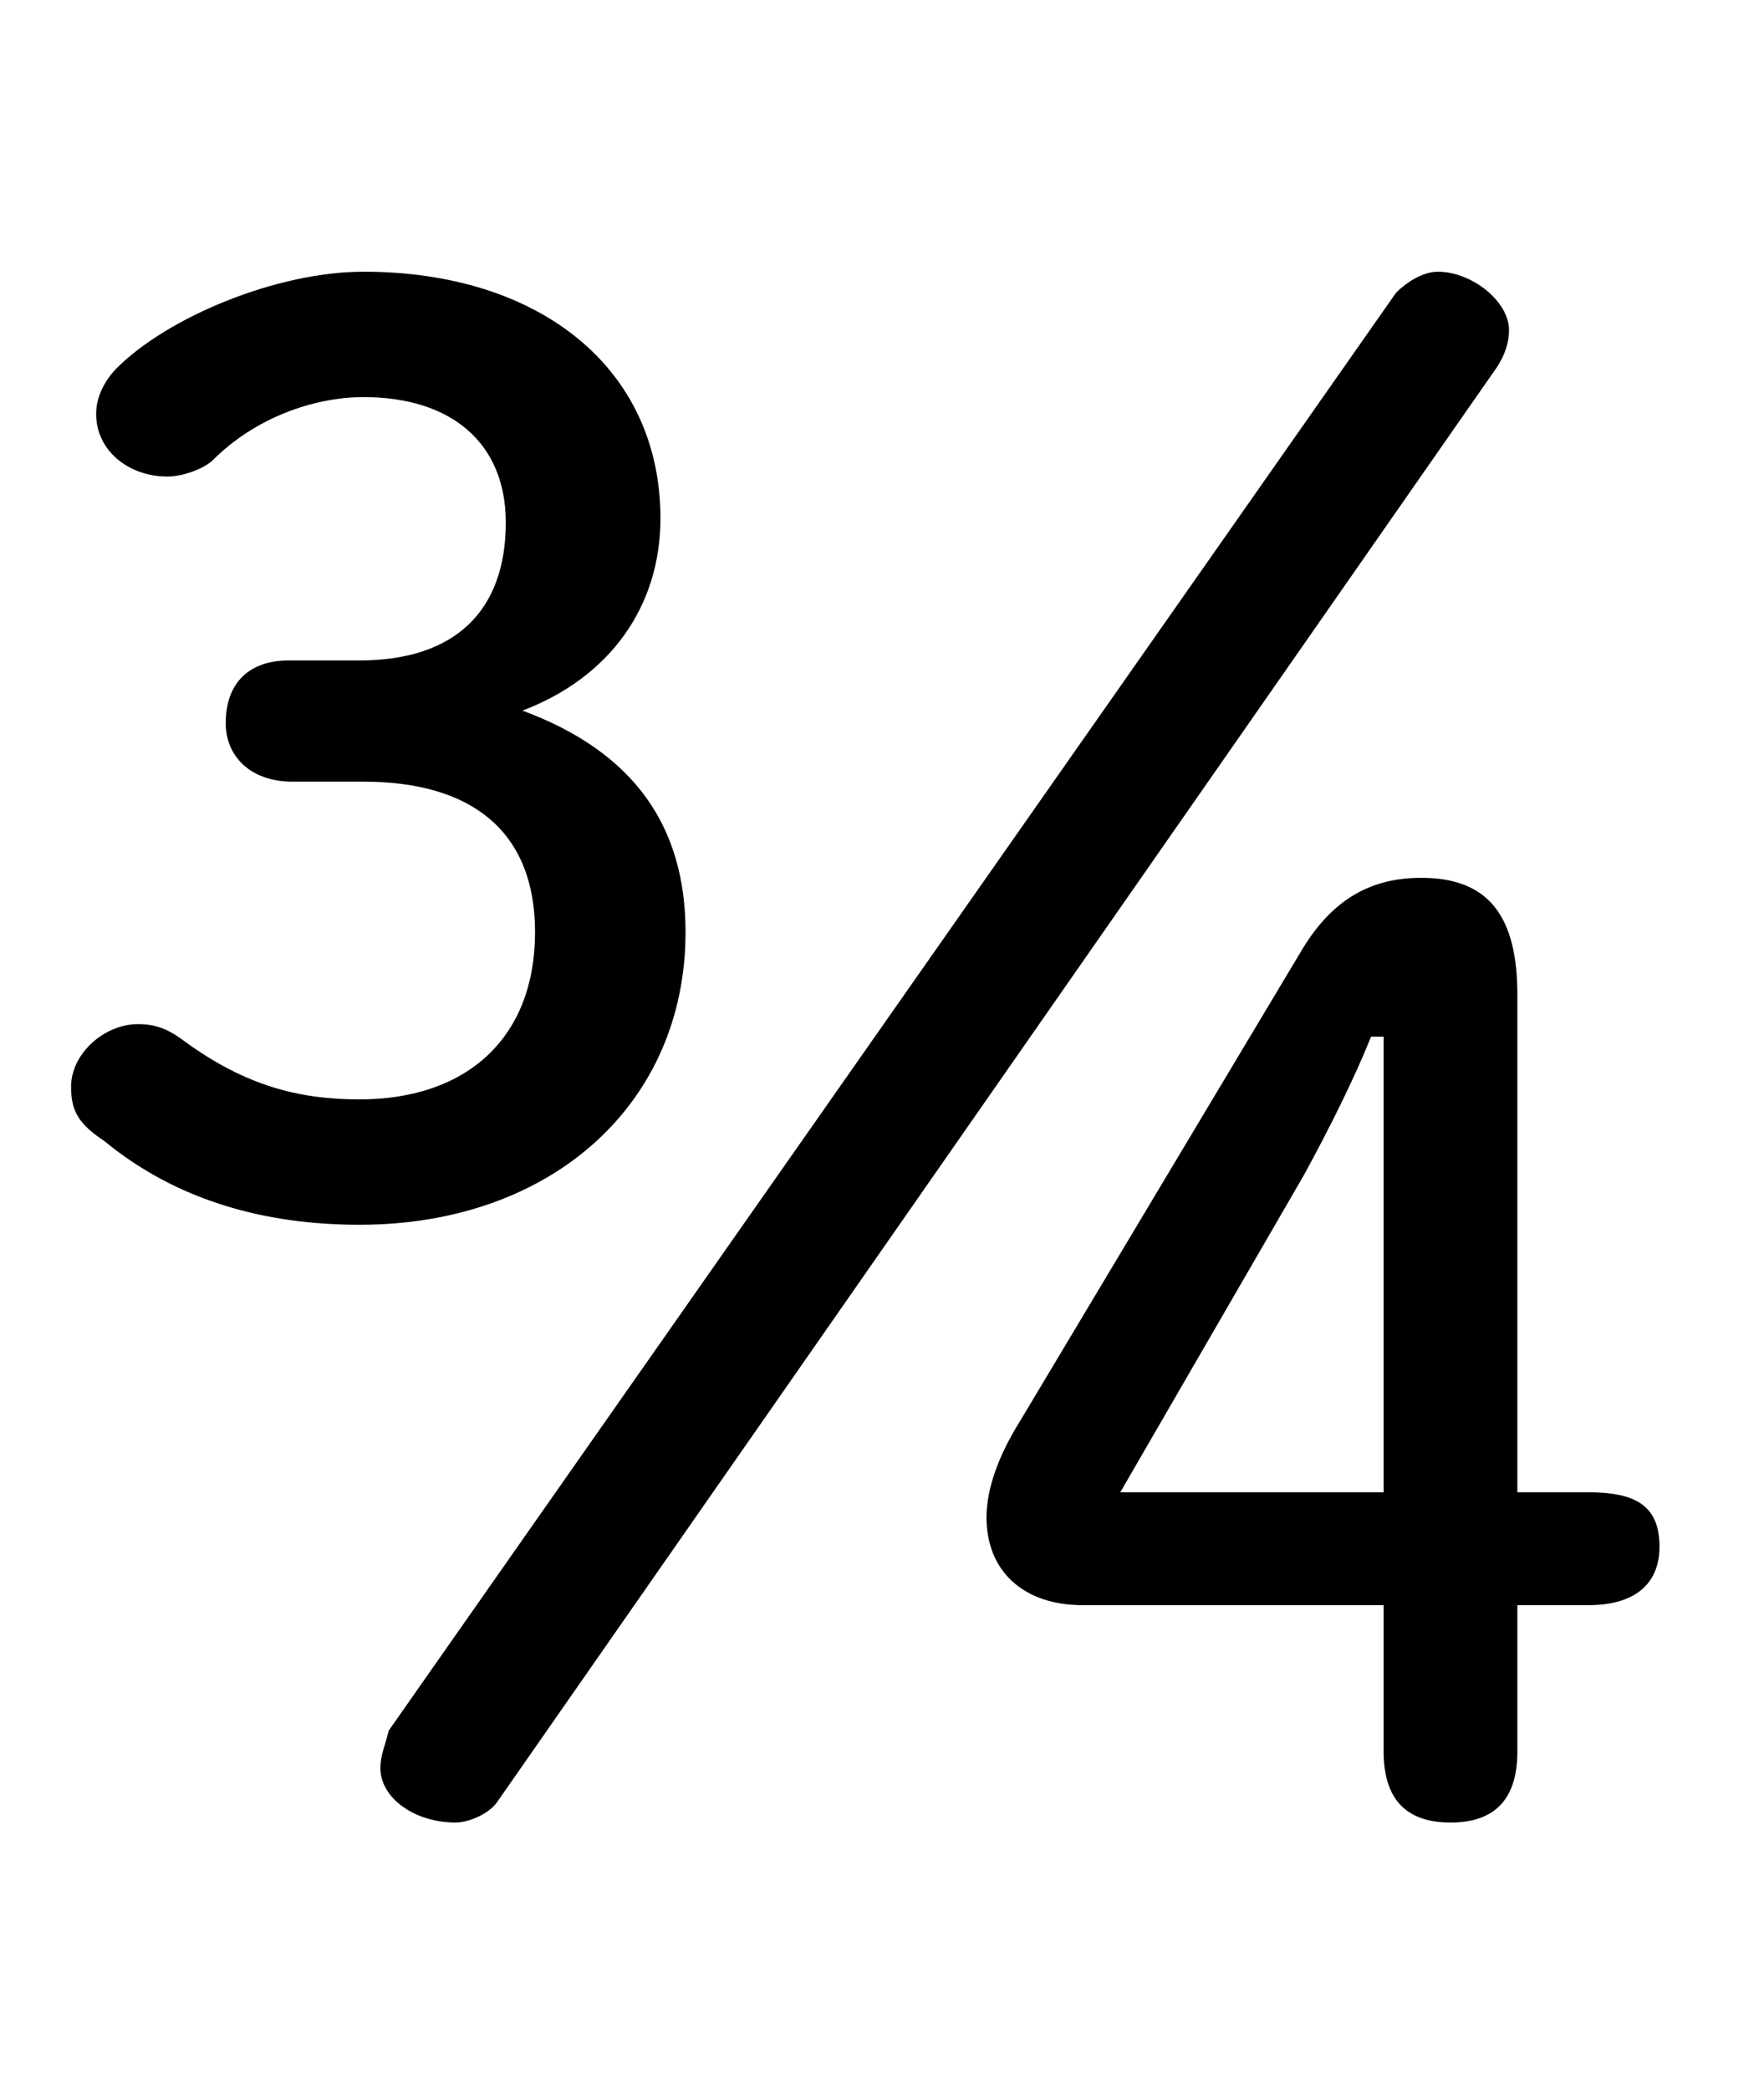 <svg xmlns="http://www.w3.org/2000/svg" viewBox="0 -44.0 42.2 50.0">
    <rect x="0" y="-44.0" width="42.2" height="50.0" fill="#808080" stroke="none"/>
    <g transform="scale(1, -1)">
        <!-- ボディの枠 -->
        <rect x="0" y="-6.0" width="42.2" height="50.0"
            stroke="white" fill="white"/>
        <!-- グリフ座標系の原点 -->
        <circle cx="0" cy="0" r="5" fill="white"/>
        <!-- グリフのアウトライン -->
        <g style="fill:black;stroke:#000000;stroke-width:0;stroke-linecap:round;stroke-linejoin:round;">
        <path d="M 6.9 28.2 C 6.0 28.2 5.4 27.7 5.4 26.7 C 5.4 25.9 6.0 25.3 7.0 25.3 L 8.7 25.3 C 11.3 25.3 12.8 24.1 12.8 21.7 C 12.8 19.2 11.2 17.7 8.6 17.7 C 7.2 17.7 5.9 18.0 4.4 19.1 C 4.0 19.4 3.7 19.5 3.3 19.5 C 2.5 19.5 1.7 18.8 1.7 18.0 C 1.7 17.4 1.9 17.1 2.5 16.7 C 4.2 15.3 6.3 14.7 8.6 14.7 C 13.2 14.7 16.4 17.6 16.4 21.7 C 16.4 24.2 15.2 26.0 12.5 27.0 C 14.6 27.8 15.8 29.5 15.8 31.6 C 15.8 35.2 12.9 37.5 8.7 37.5 C 6.6 37.5 4.0 36.4 2.8 35.2 C 2.5 34.9 2.3 34.5 2.3 34.1 C 2.3 33.2 3.1 32.6 4.0 32.6 C 4.4 32.6 4.9 32.8 5.1 33.0 C 6.1 34.0 7.5 34.5 8.7 34.5 C 10.8 34.5 12.1 33.4 12.1 31.5 C 12.1 29.4 10.9 28.2 8.6 28.2 Z M 33.1 5.6 L 33.1 2.1 C 33.1 1.0 33.6 0.4 34.7 0.4 C 35.8 0.4 36.3 1.0 36.3 2.1 L 36.3 5.6 L 38.0 5.6 C 39.1 5.6 39.7 6.1 39.7 7.0 C 39.7 8.0 39.1 8.3 38.0 8.3 L 36.3 8.3 L 36.3 20.2 C 36.3 22.1 35.6 23.0 34.0 23.0 C 32.7 23.0 31.8 22.4 31.1 21.2 L 24.4 10.0 C 23.9 9.2 23.6 8.4 23.6 7.7 C 23.6 6.4 24.5 5.6 25.9 5.6 Z M 33.1 8.3 L 26.8 8.3 L 31.2 15.9 C 31.8 17.0 32.4 18.2 32.8 19.2 L 33.1 19.2 C 33.1 18.2 33.1 16.9 33.1 15.8 Z M 9.3 2.6 C 9.2 2.2 9.1 2.0 9.1 1.7 C 9.1 1.0 9.9 0.4 10.9 0.4 C 11.2 0.4 11.7 0.6 11.9 0.9 L 35.8 35.2 C 36.0 35.5 36.1 35.8 36.1 36.1 C 36.1 36.8 35.2 37.5 34.4 37.5 C 34.0 37.5 33.6 37.2 33.4 37.0 Z"/>
    </g>
    </g>
</svg>
